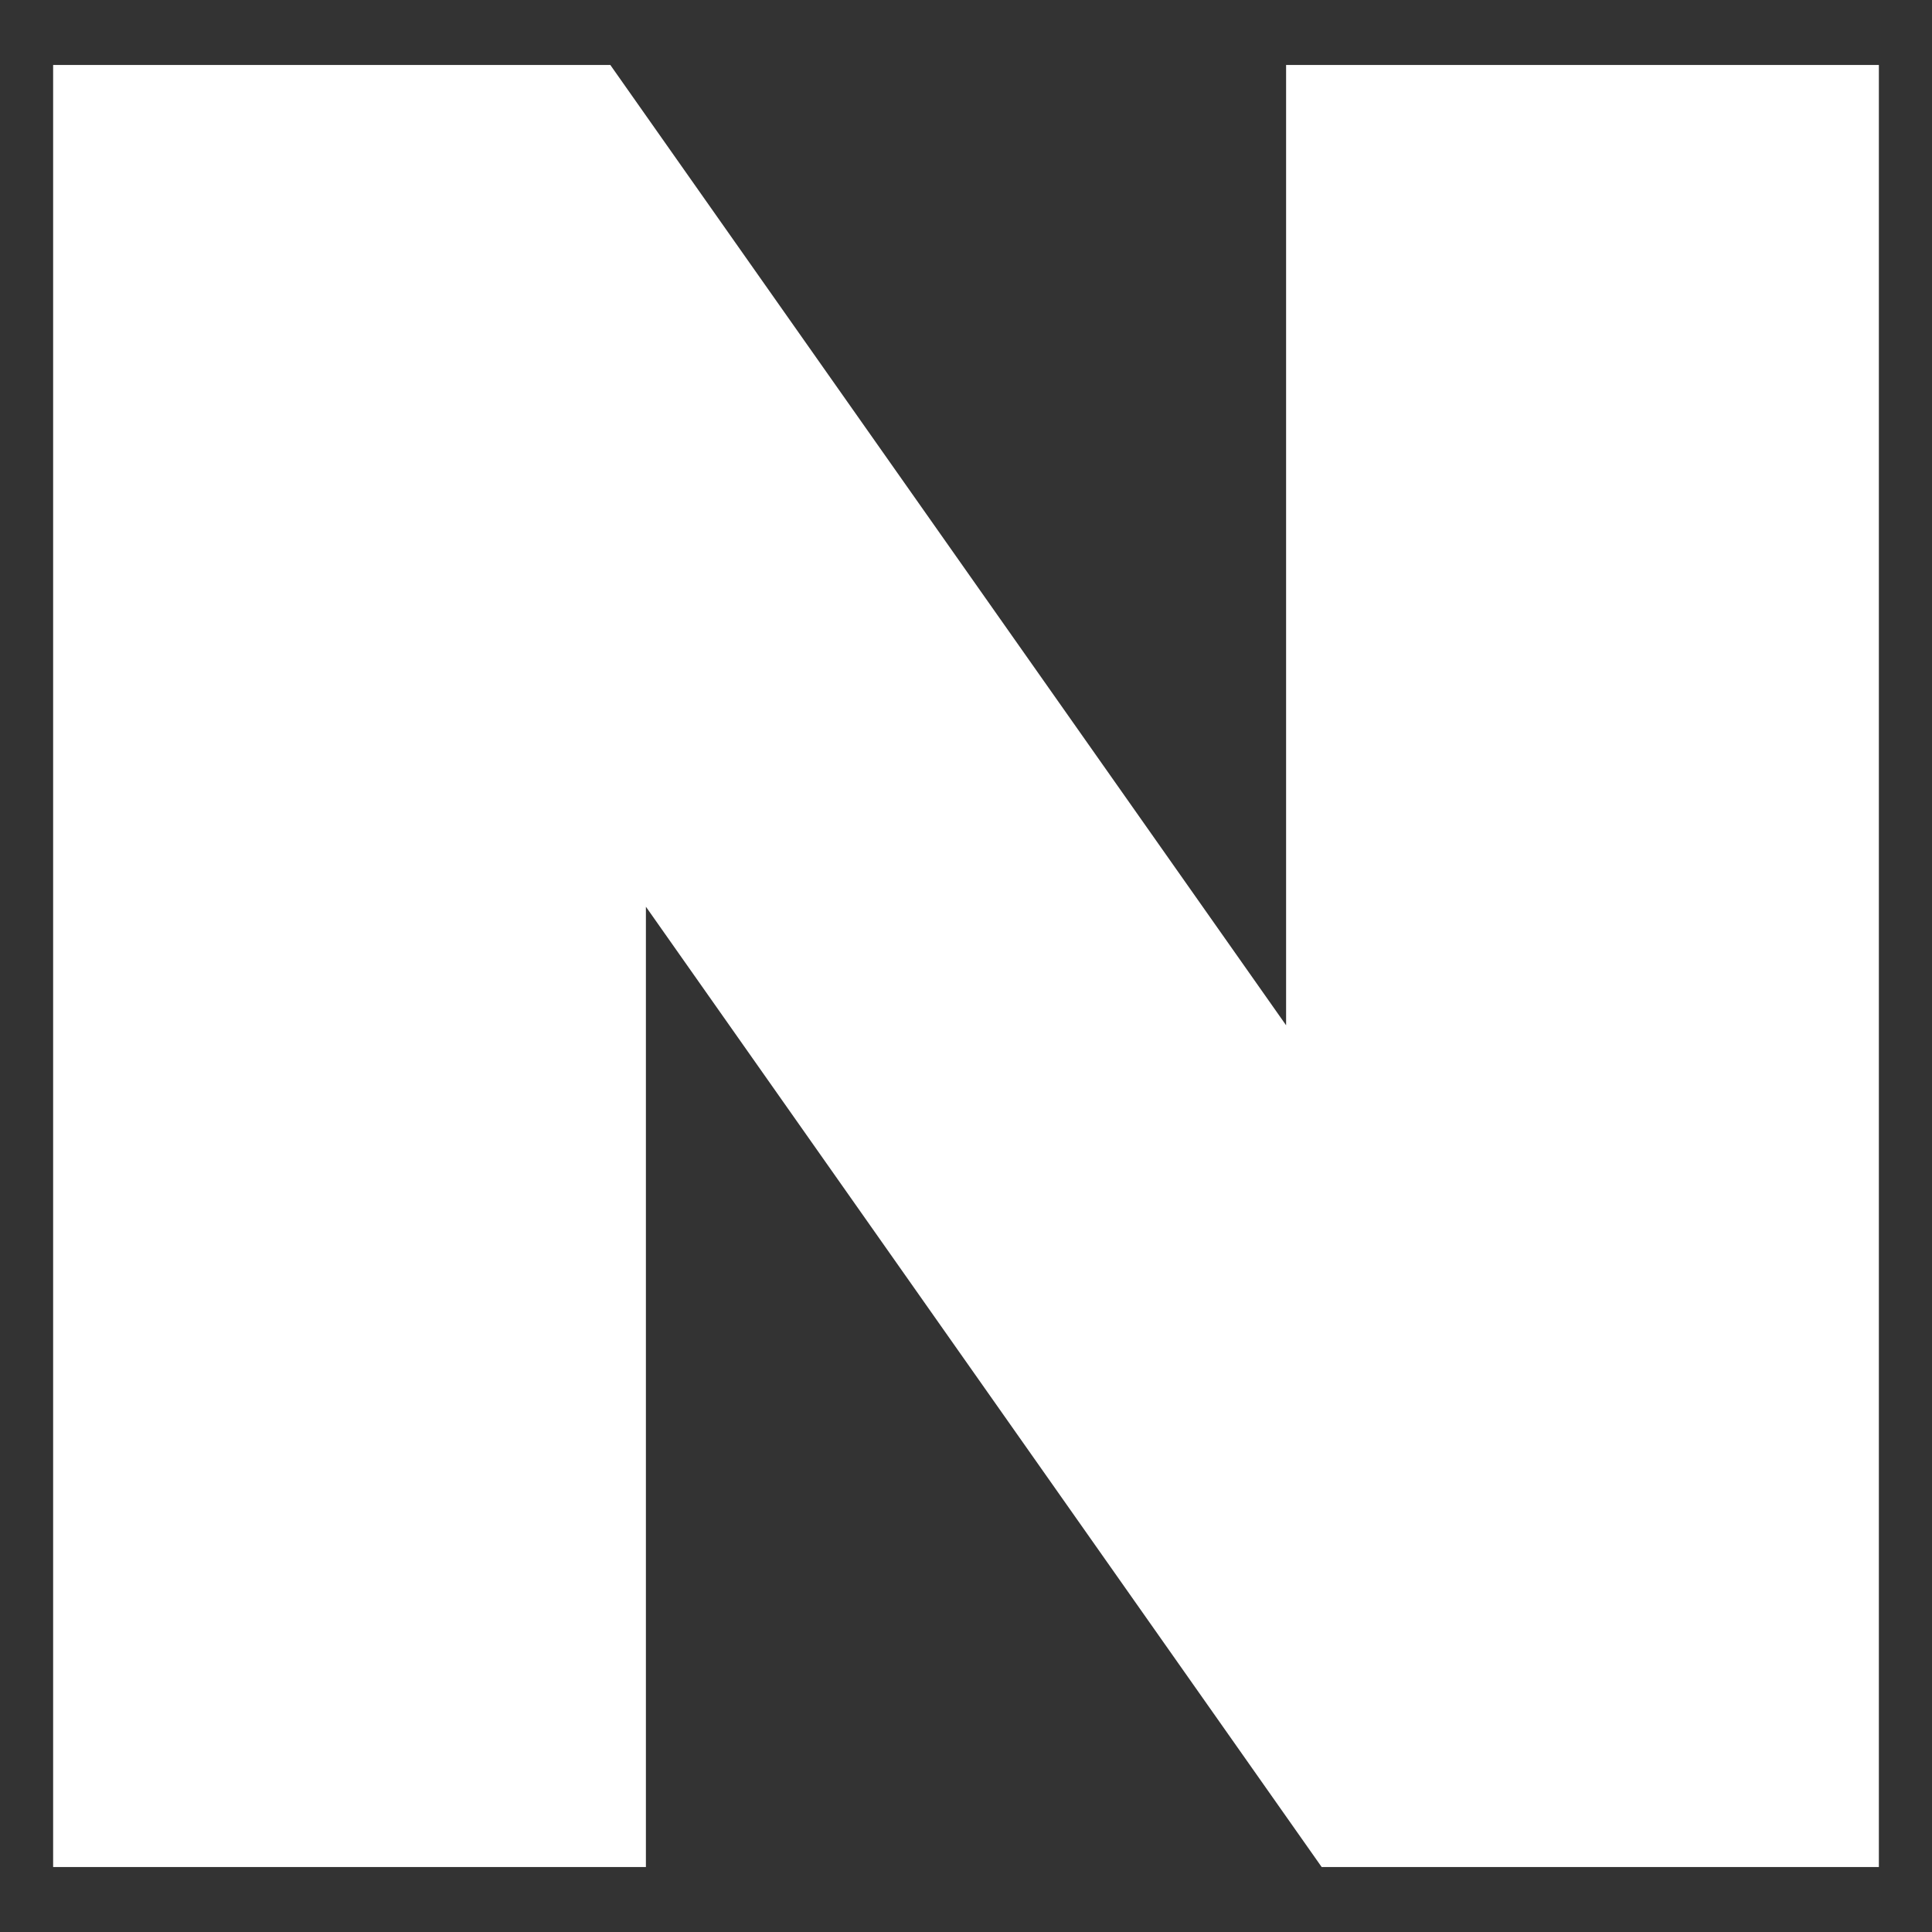 <svg width="22" height="22" viewBox="0 0 22 22" fill="none" xmlns="http://www.w3.org/2000/svg">
<rect x="0" y="0" width="22" height="22" fill="#333333" stroke="none"/>
<path d="M14.645 11.675L6.95 0.74H0.605V21.26H7.355V10.325L15.05 21.26H21.395V0.74H14.645V11.675Z" fill="white"/>
</svg>
